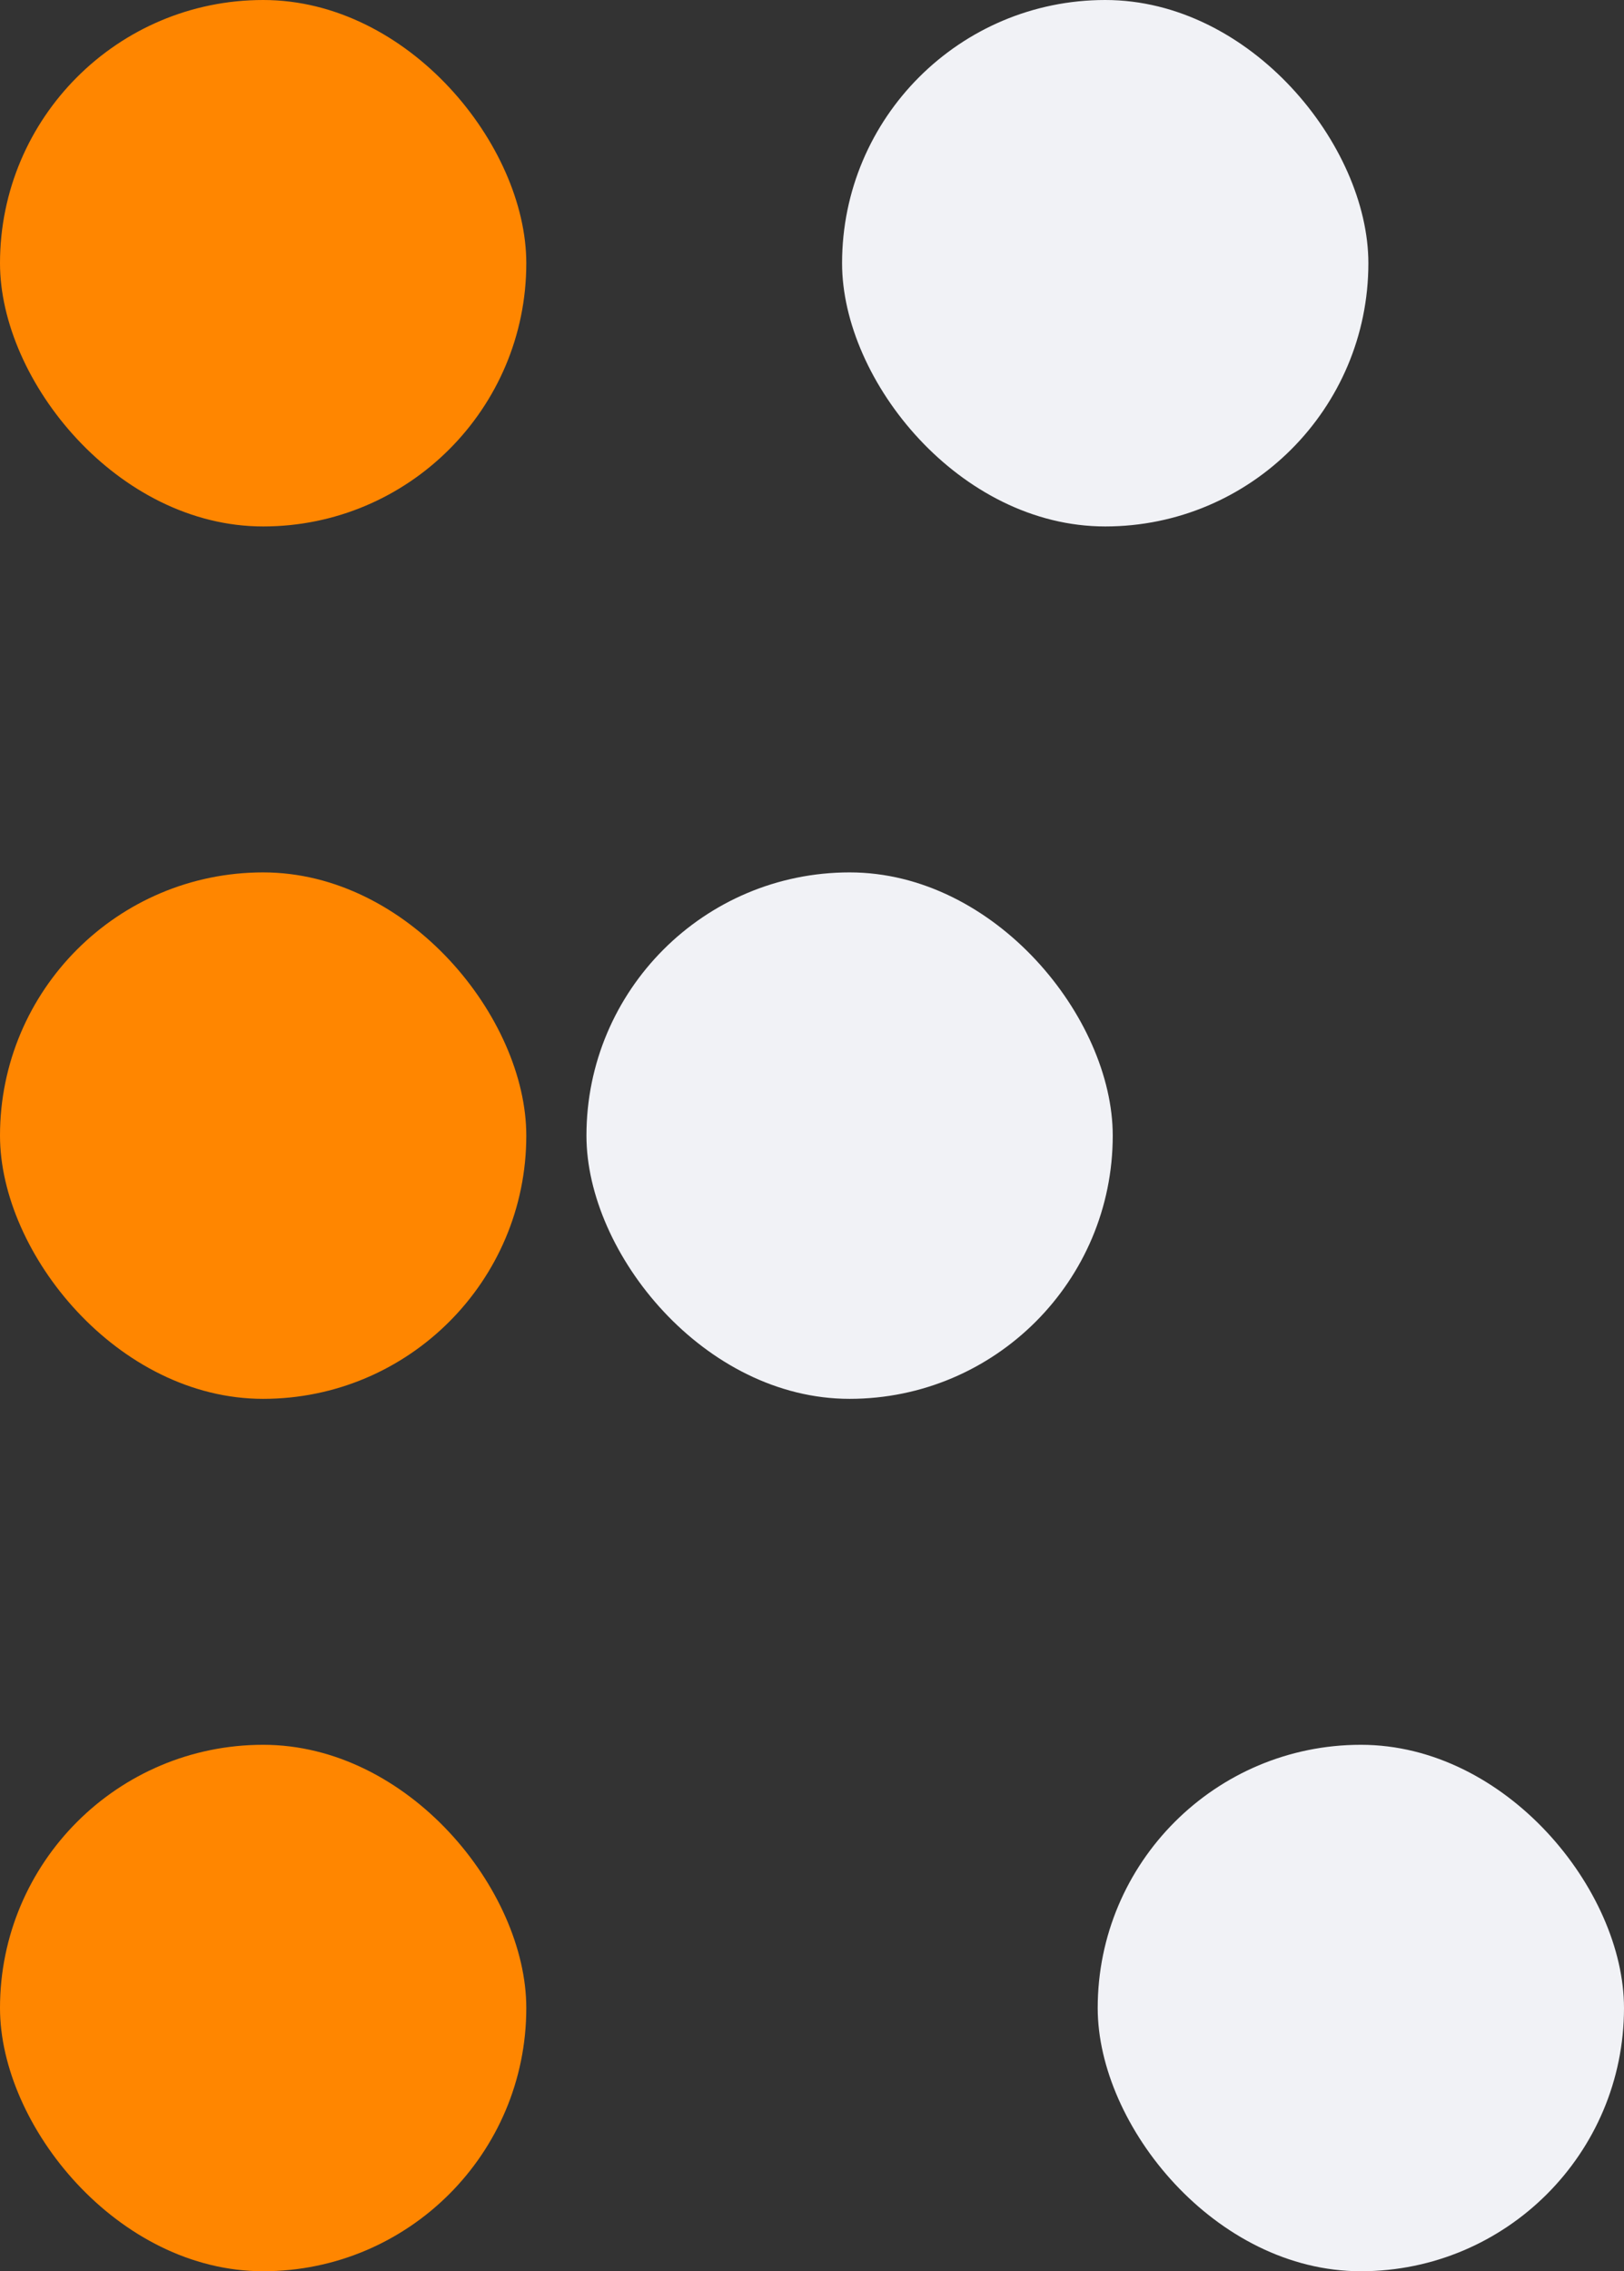 <svg width="108" height="151" viewBox="0 0 108 151" fill="none" xmlns="http://www.w3.org/2000/svg">
<rect x="0" y="0" width="108" height="151" fill="#333333" stroke="none"/>
<rect width="35" height="35" rx="17.5" fill="#FF8600"/>
<rect y="116" width="35" height="35" rx="17.5" fill="#FF8600"/>
<rect x="39" y="58" width="35" height="35" rx="17.5" fill="#F1F2F6"/>
<rect x="73" y="116" width="35" height="35" rx="17.5" fill="#F1F2F6"/>
<rect y="58" width="35" height="35" rx="17.5" fill="#FF8600"/>
<rect x="56" width="35" height="35" rx="17.5" fill="#F1F2F6"/>
</svg>
